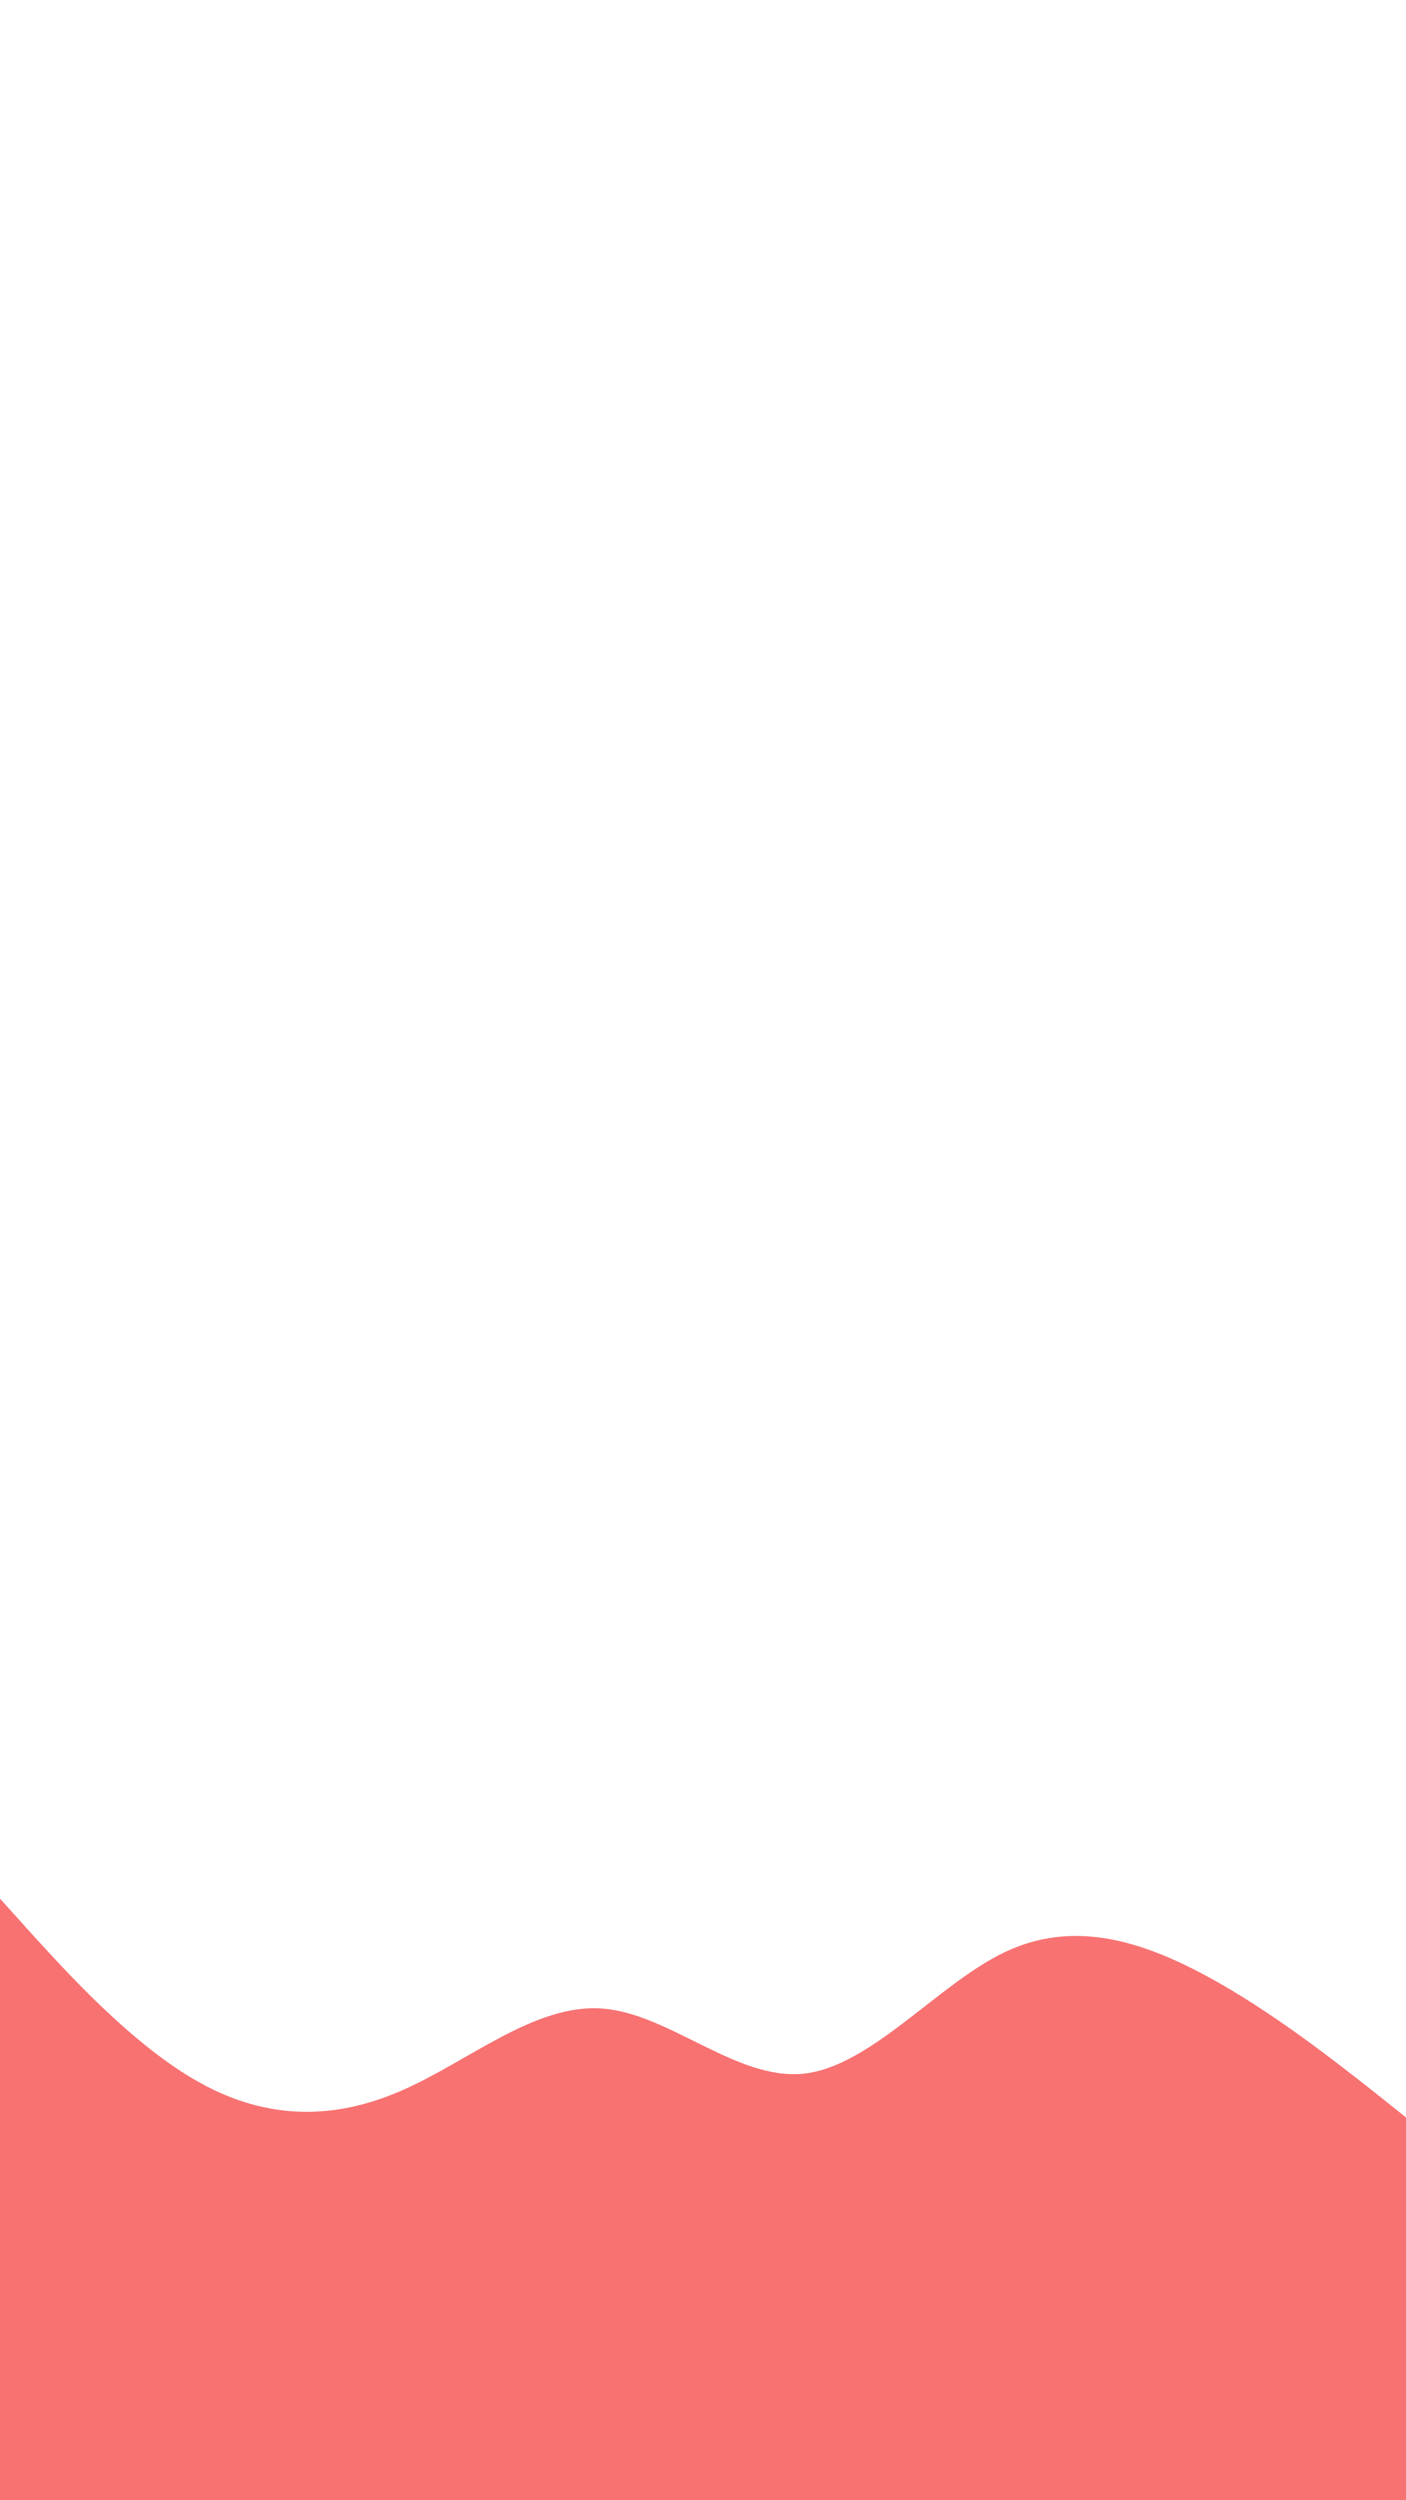 <svg id="visual" viewBox="0 0 540 960" width="540" height="960" xmlns="http://www.w3.org/2000/svg" xmlns:xlink="http://www.w3.org/1999/xlink" version="1.1"><path d="M0 729L12.8 743.2C25.7 757.3 51.3 785.7 77 799.8C102.7 814 128.3 814 154 802.8C179.7 791.7 205.3 769.3 231.2 771.2C257 773 283 799 308.8 796.2C334.7 793.3 360.3 761.7 386 749.5C411.7 737.3 437.3 744.7 463 758.5C488.7 772.3 514.3 792.7 527.2 802.8L540 813L540 961L527.2 961C514.3 961 488.7 961 463 961C437.3 961 411.7 961 386 961C360.3 961 334.7 961 308.8 961C283 961 257 961 231.2 961C205.3 961 179.7 961 154 961C128.3 961 102.7 961 77 961C51.3 961 25.7 961 12.8 961L0 961Z" fill="#f87272" stroke-linecap="round" stroke-linejoin="miter"></path></svg>
